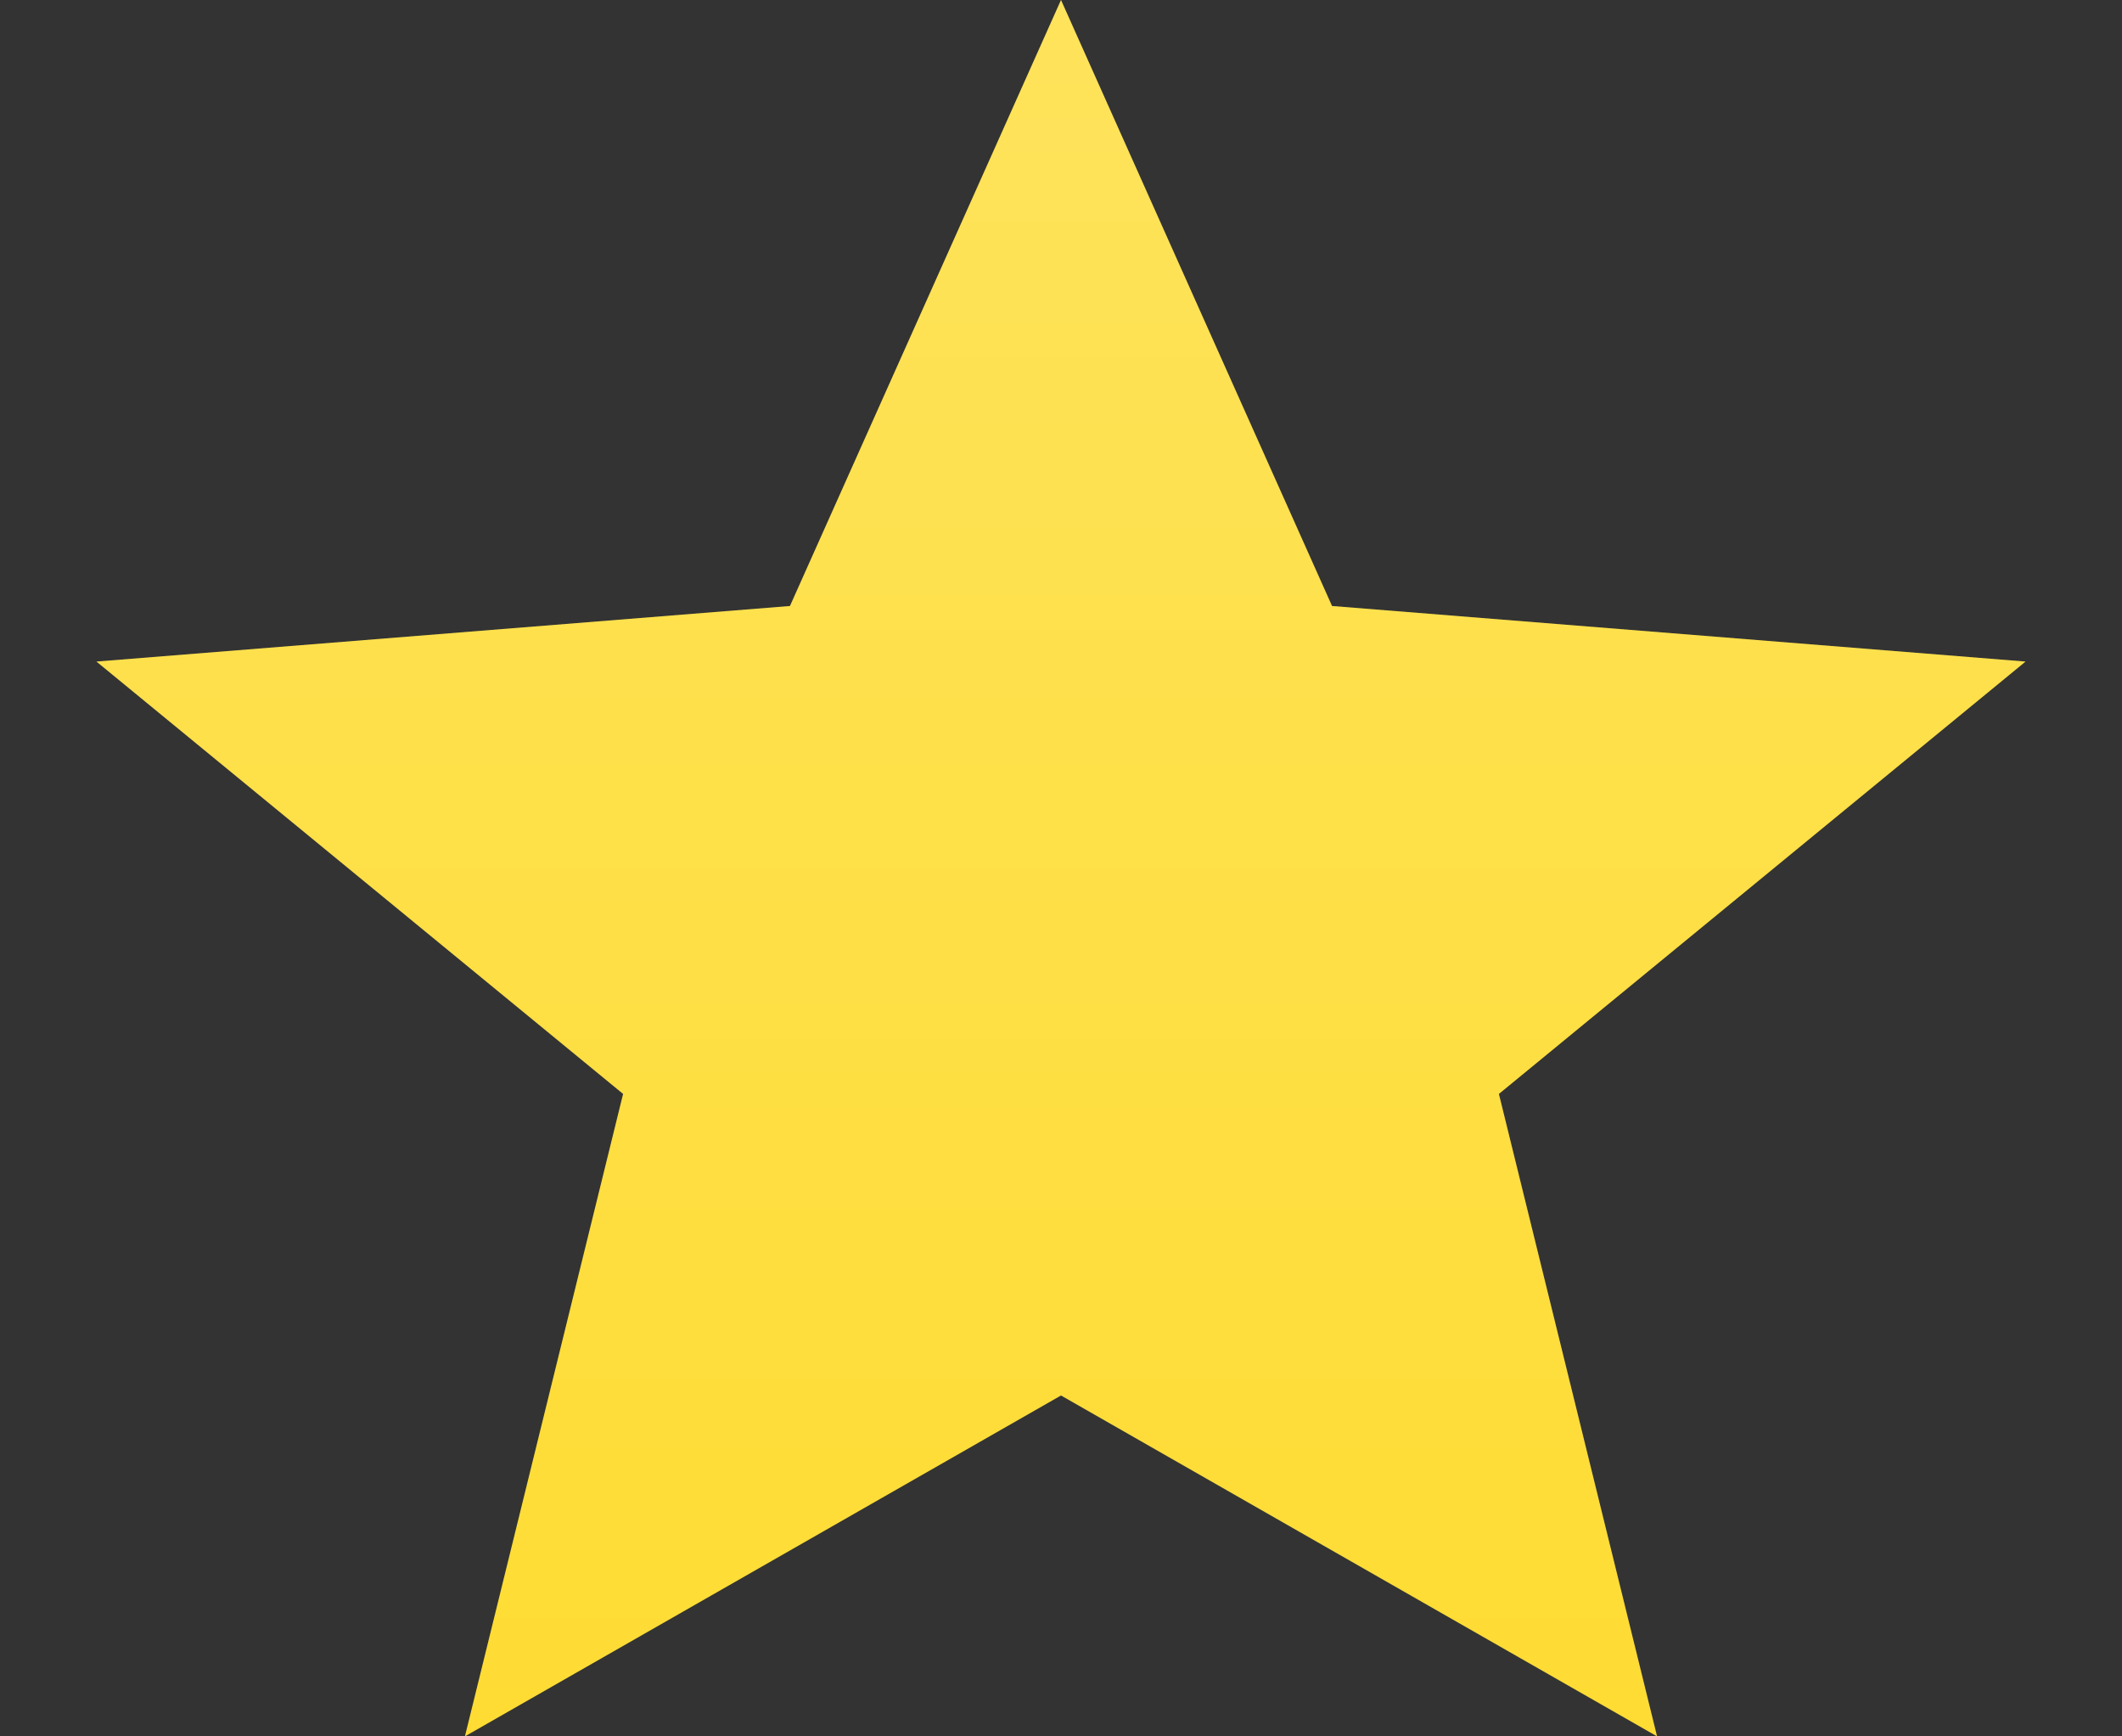 <svg width="11" height="9" viewBox="0 0 11 9" fill="none" xmlns="http://www.w3.org/2000/svg">
<rect x="0" y="0" width="11" height="9" fill="#333333" stroke="none"/>
<path d="M5.5 7.233L8.59 9L7.77 5.67L10.5 3.429L6.905 3.141L5.5 0L4.095 3.141L0.5 3.429L3.23 5.67L2.41 9L5.5 7.233Z" fill="#FEDC33"/>
<path d="M5.5 7.233L8.59 9L7.77 5.67L10.5 3.429L6.905 3.141L5.5 0L4.095 3.141L0.5 3.429L3.23 5.67L2.41 9L5.5 7.233Z" fill="url(#paint0_linear_151_611)" fill-opacity="0.2"/>
<defs>
<linearGradient id="paint0_linear_151_611" x1="5.5" y1="0" x2="5.5" y2="9" gradientUnits="userSpaceOnUse">
<stop stop-color="white"/>
<stop offset="1" stop-color="white" stop-opacity="0"/>
</linearGradient>
</defs>
</svg>
